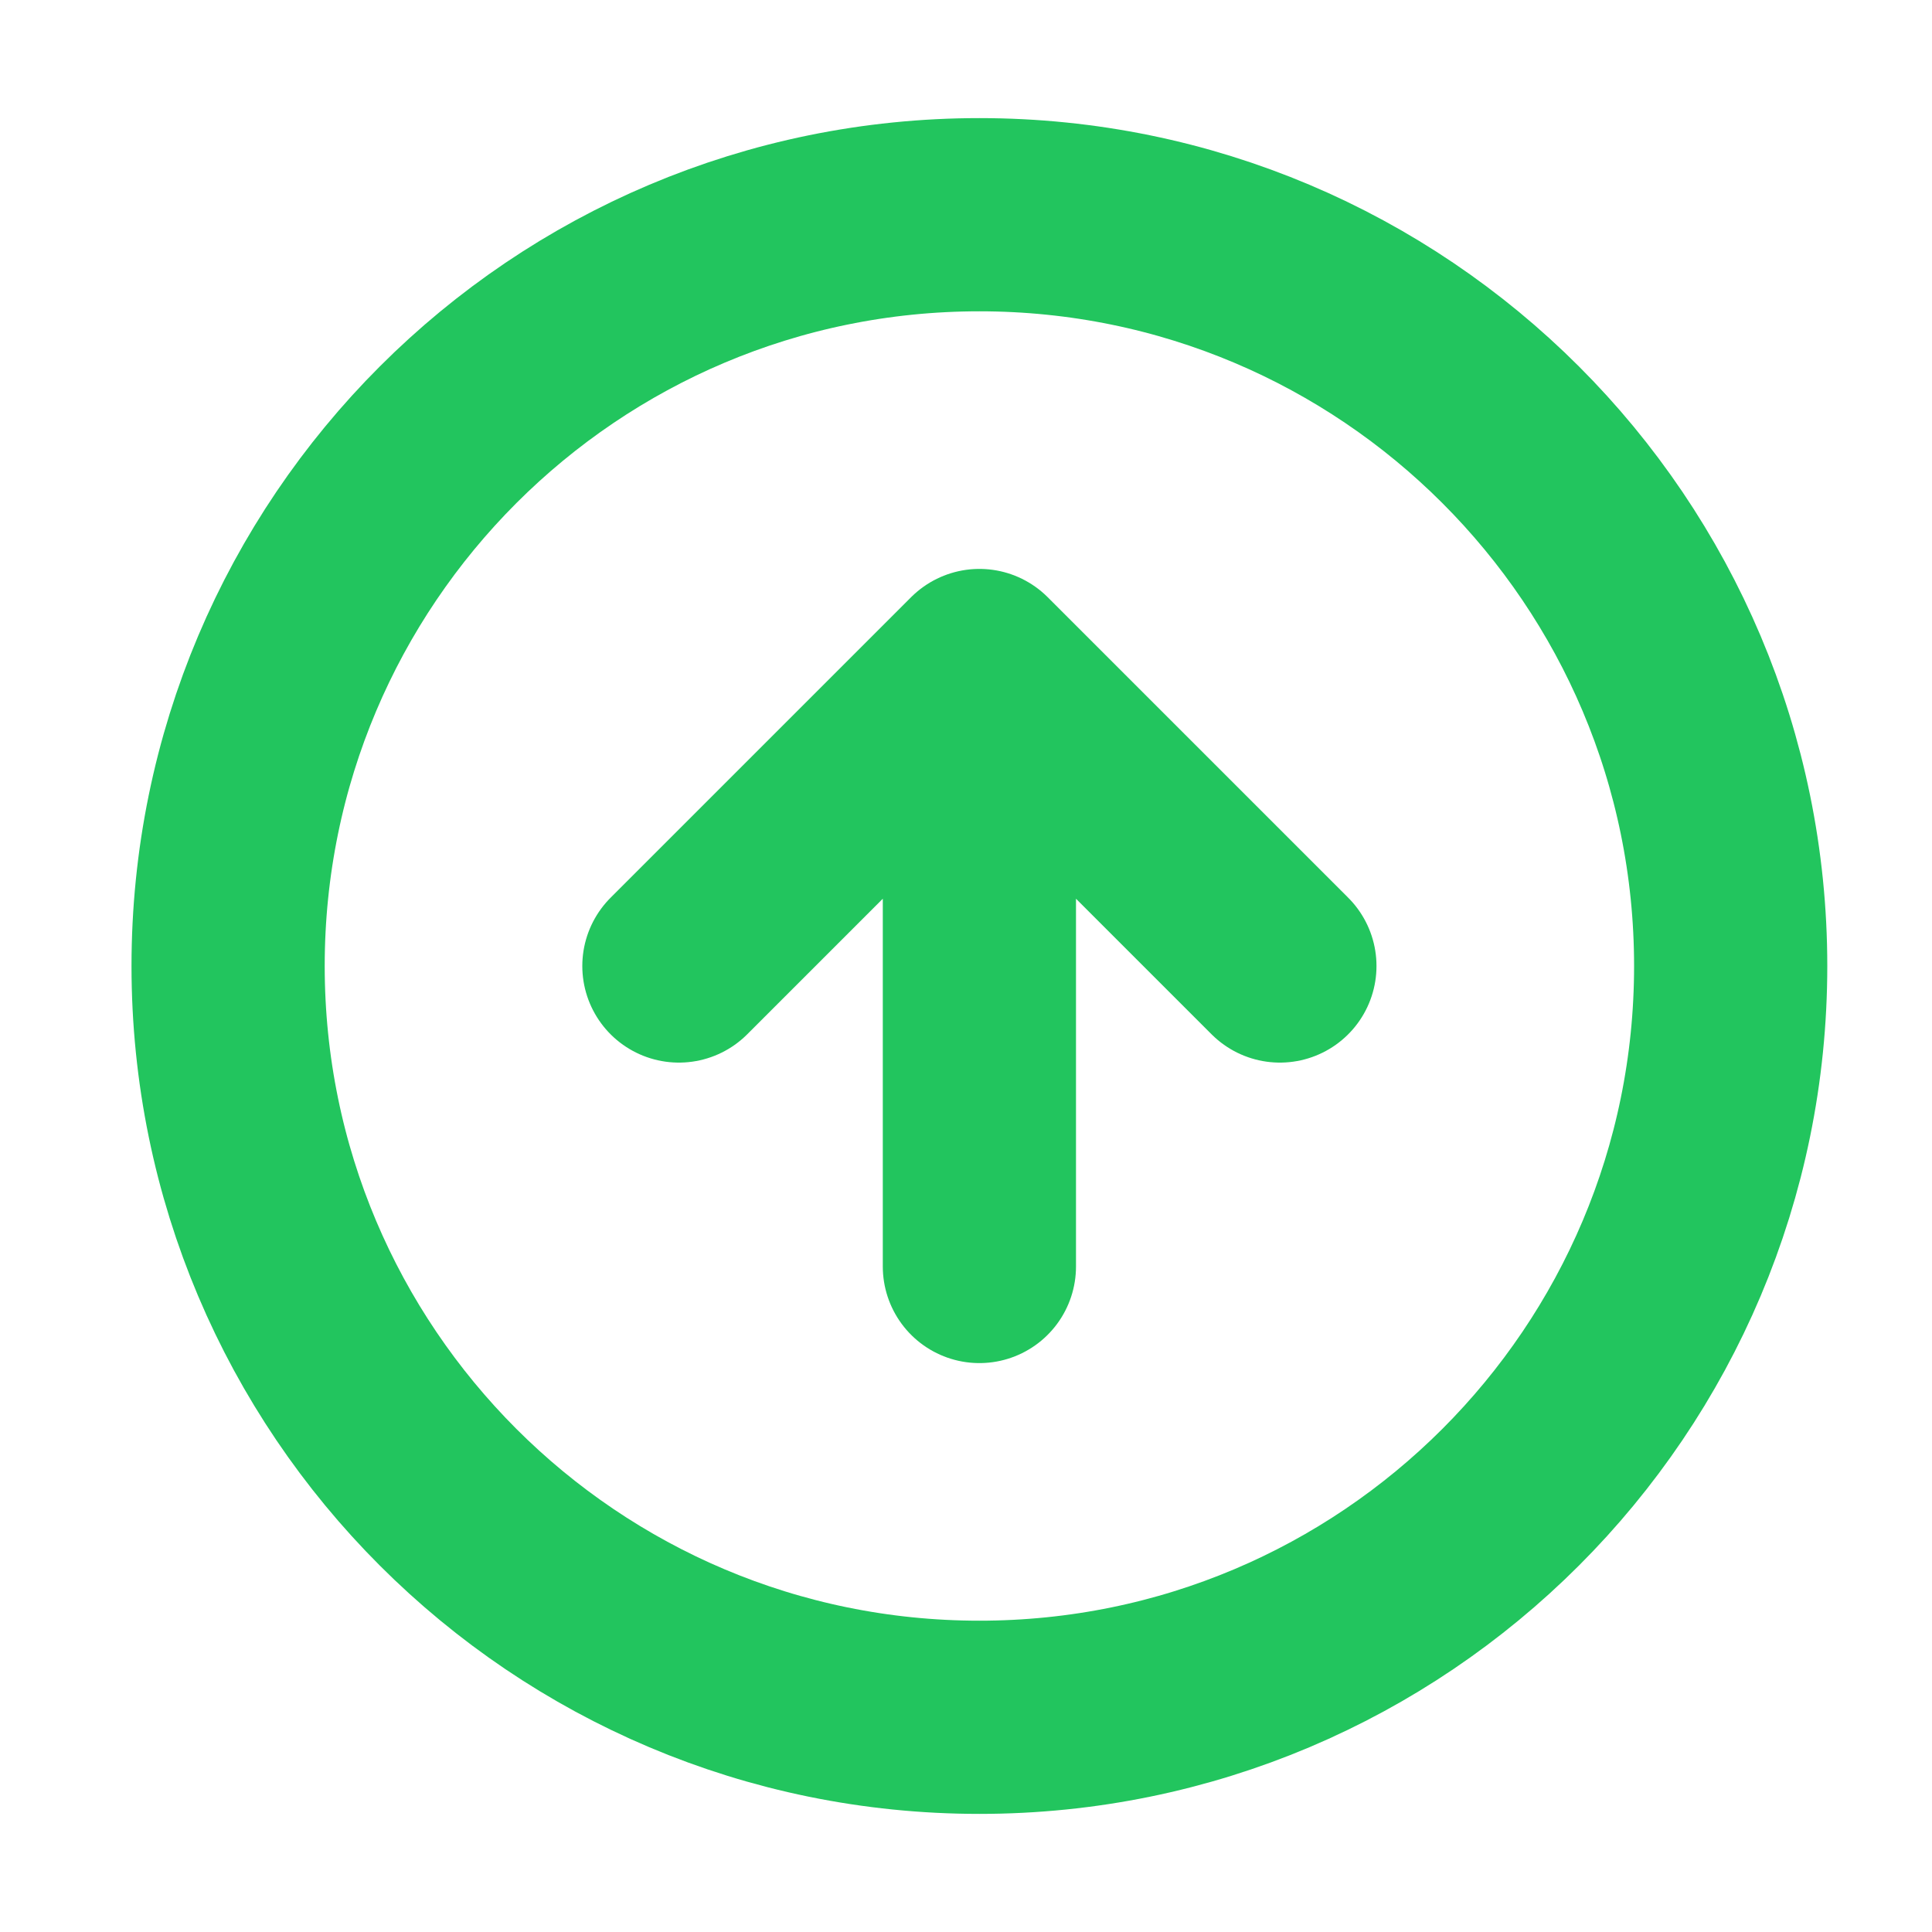 <svg width="15" height="15" viewBox="0 0 15 15" fill="none" xmlns="http://www.w3.org/2000/svg">
<g clip-path="url(#clip0_2979_7483)">
<path d="M9.937 7.5L7.604 5.167M7.604 5.167L5.271 7.5M7.604 5.167V9.833M13.437 7.5C13.437 10.722 10.825 13.333 7.604 13.333C4.382 13.333 1.771 10.722 1.771 7.5C1.771 4.278 4.382 1.667 7.604 1.667C10.825 1.667 13.437 4.278 13.437 7.5Z" stroke="#22C55E" stroke-width="1.5" stroke-linecap="round" stroke-linejoin="round"/>
</g>
<defs>
<clipPath id="clip0_2979_7483">
<rect width="14" height="14" fill="white" transform="translate(0.604 0.5)"/>
</clipPath>
</defs>
</svg>
